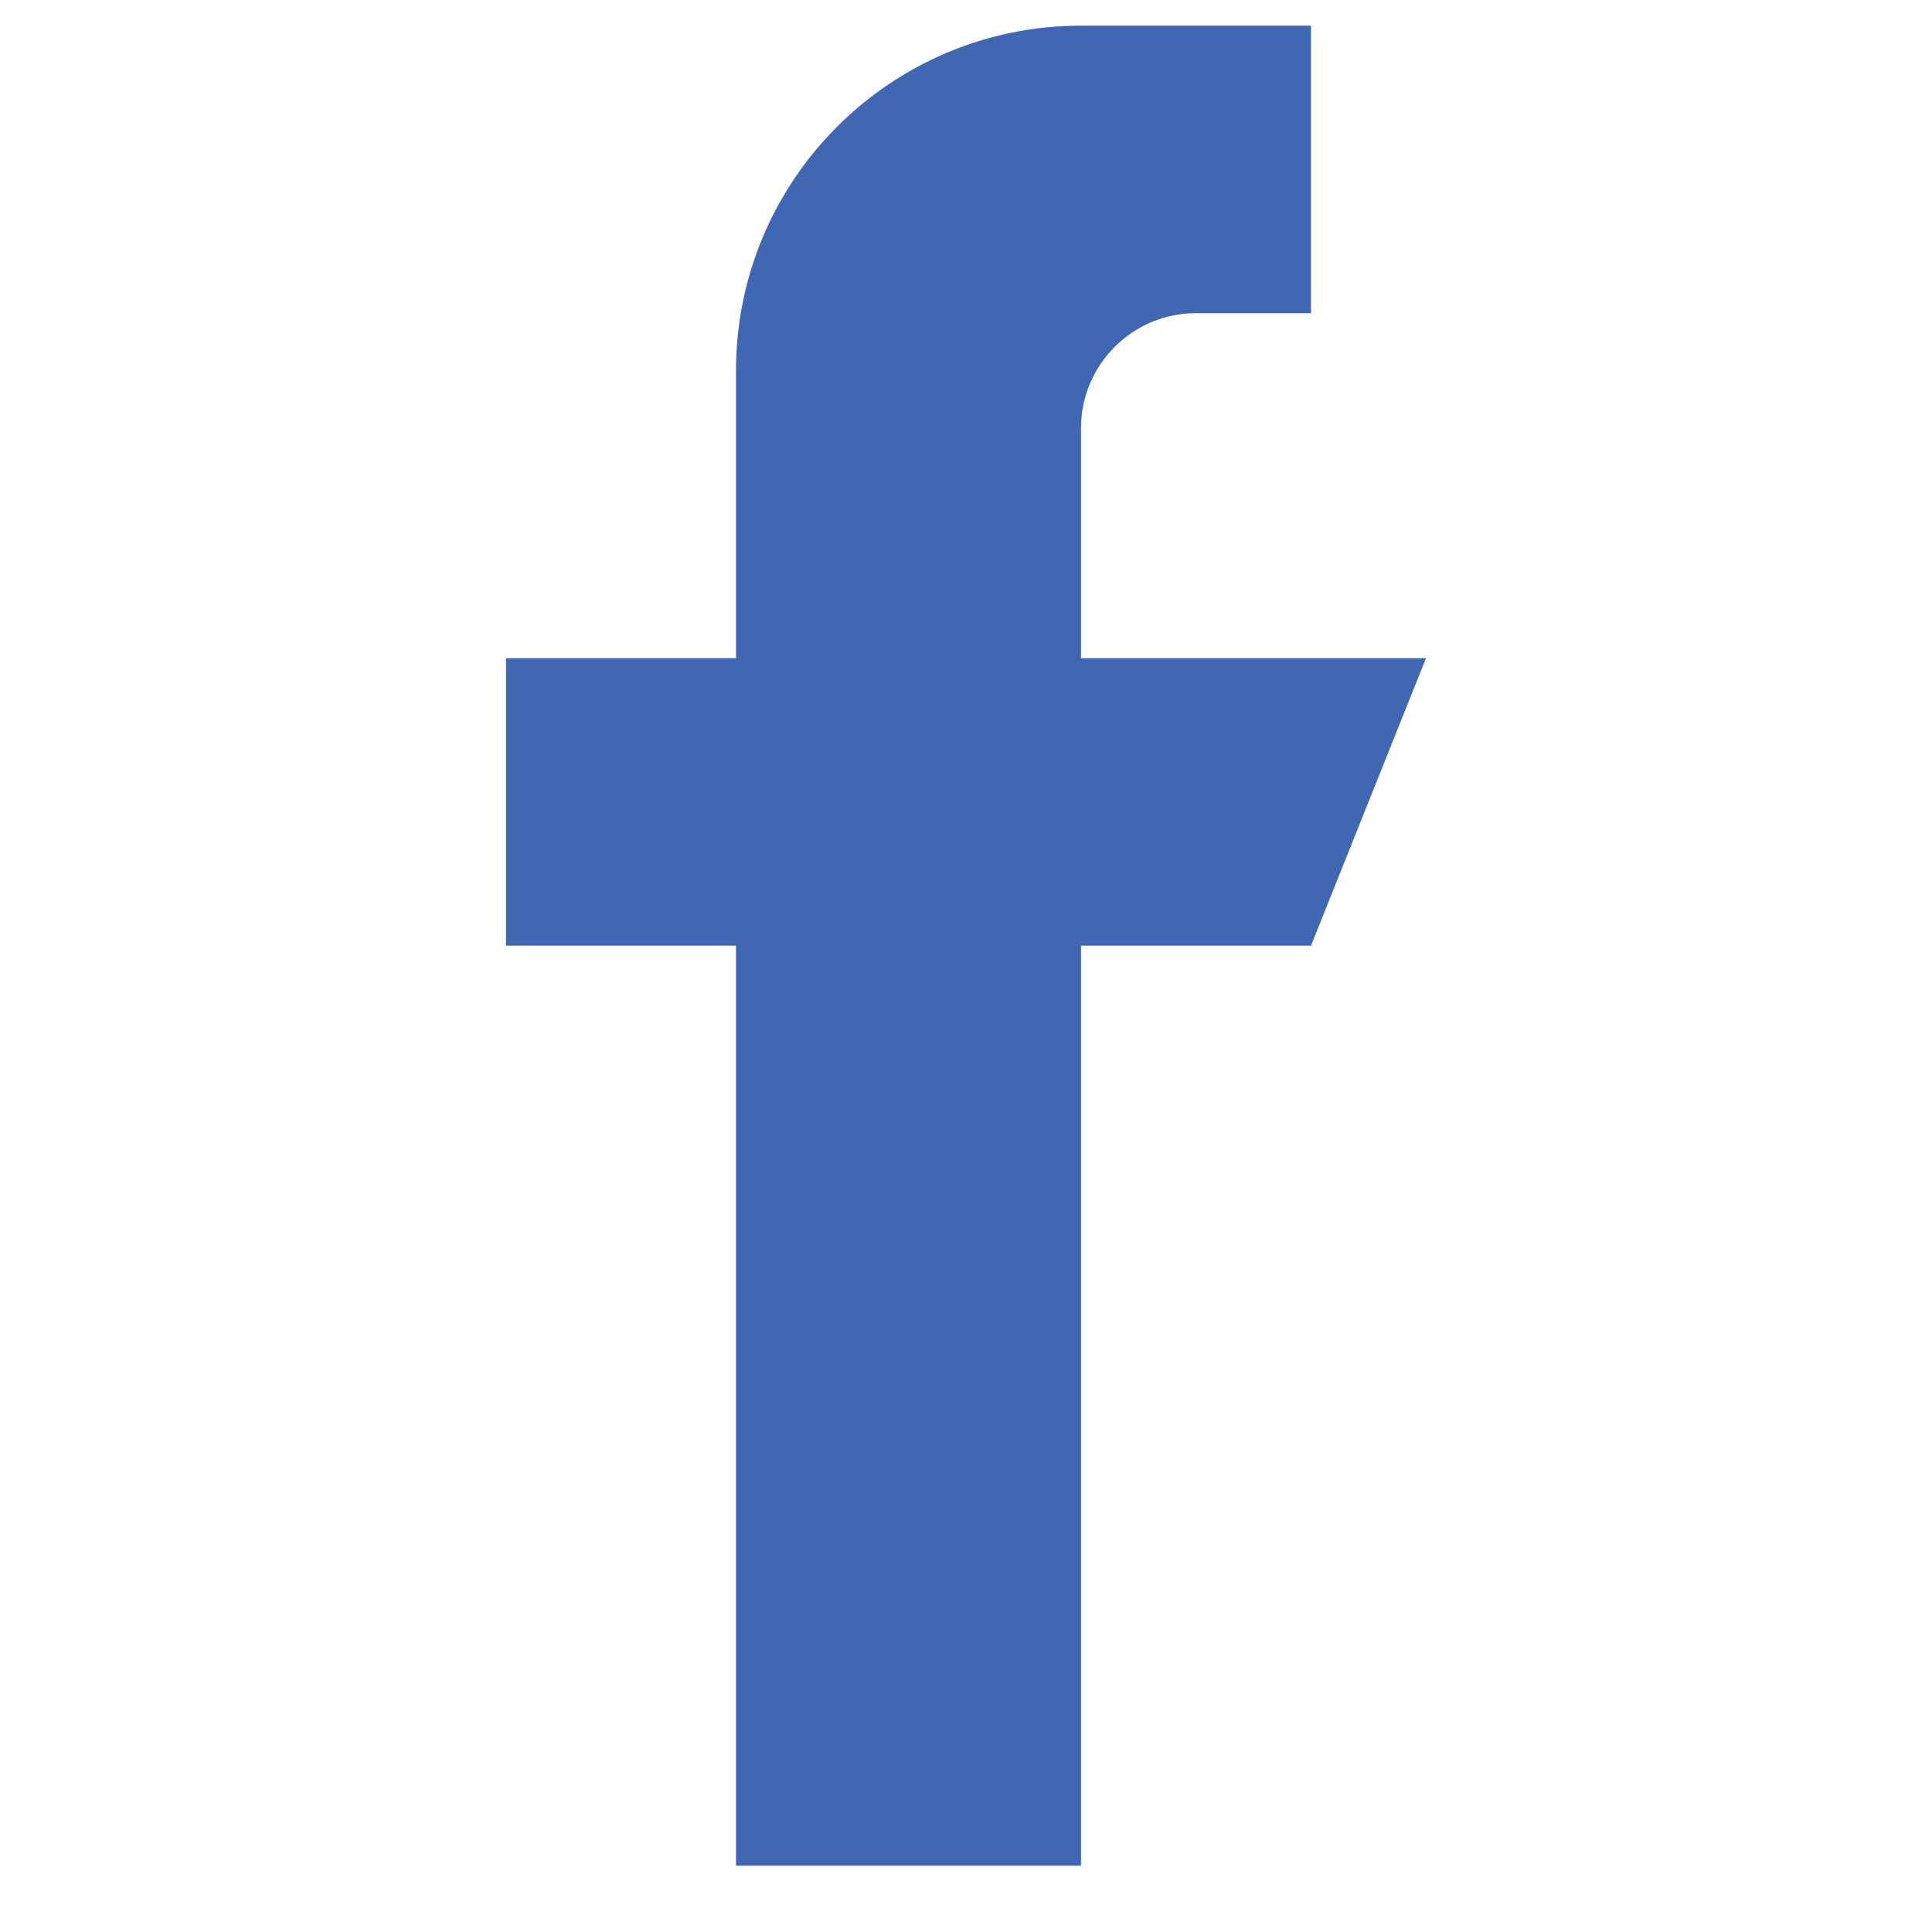 <svg width="21" height="21" viewBox="0 0 21 21" fill="none" xmlns="http://www.w3.org/2000/svg">
<g clip-path="url(#clip0)">
<path d="M15.5 7.154H11.75V4.654C11.75 3.964 12.31 3.404 13 3.404H14.25V0.279H11.75C9.679 0.279 8 1.958 8 4.029V7.154H5.5V10.279H8V20.279H11.75V10.279H14.25L15.5 7.154Z" fill="#4267B2"/>
</g>
<defs>
<clipPath id="clip0">
<rect width="20" height="20" fill="white" transform="translate(0.5 0.279)"/>
</clipPath>
</defs>
</svg>
